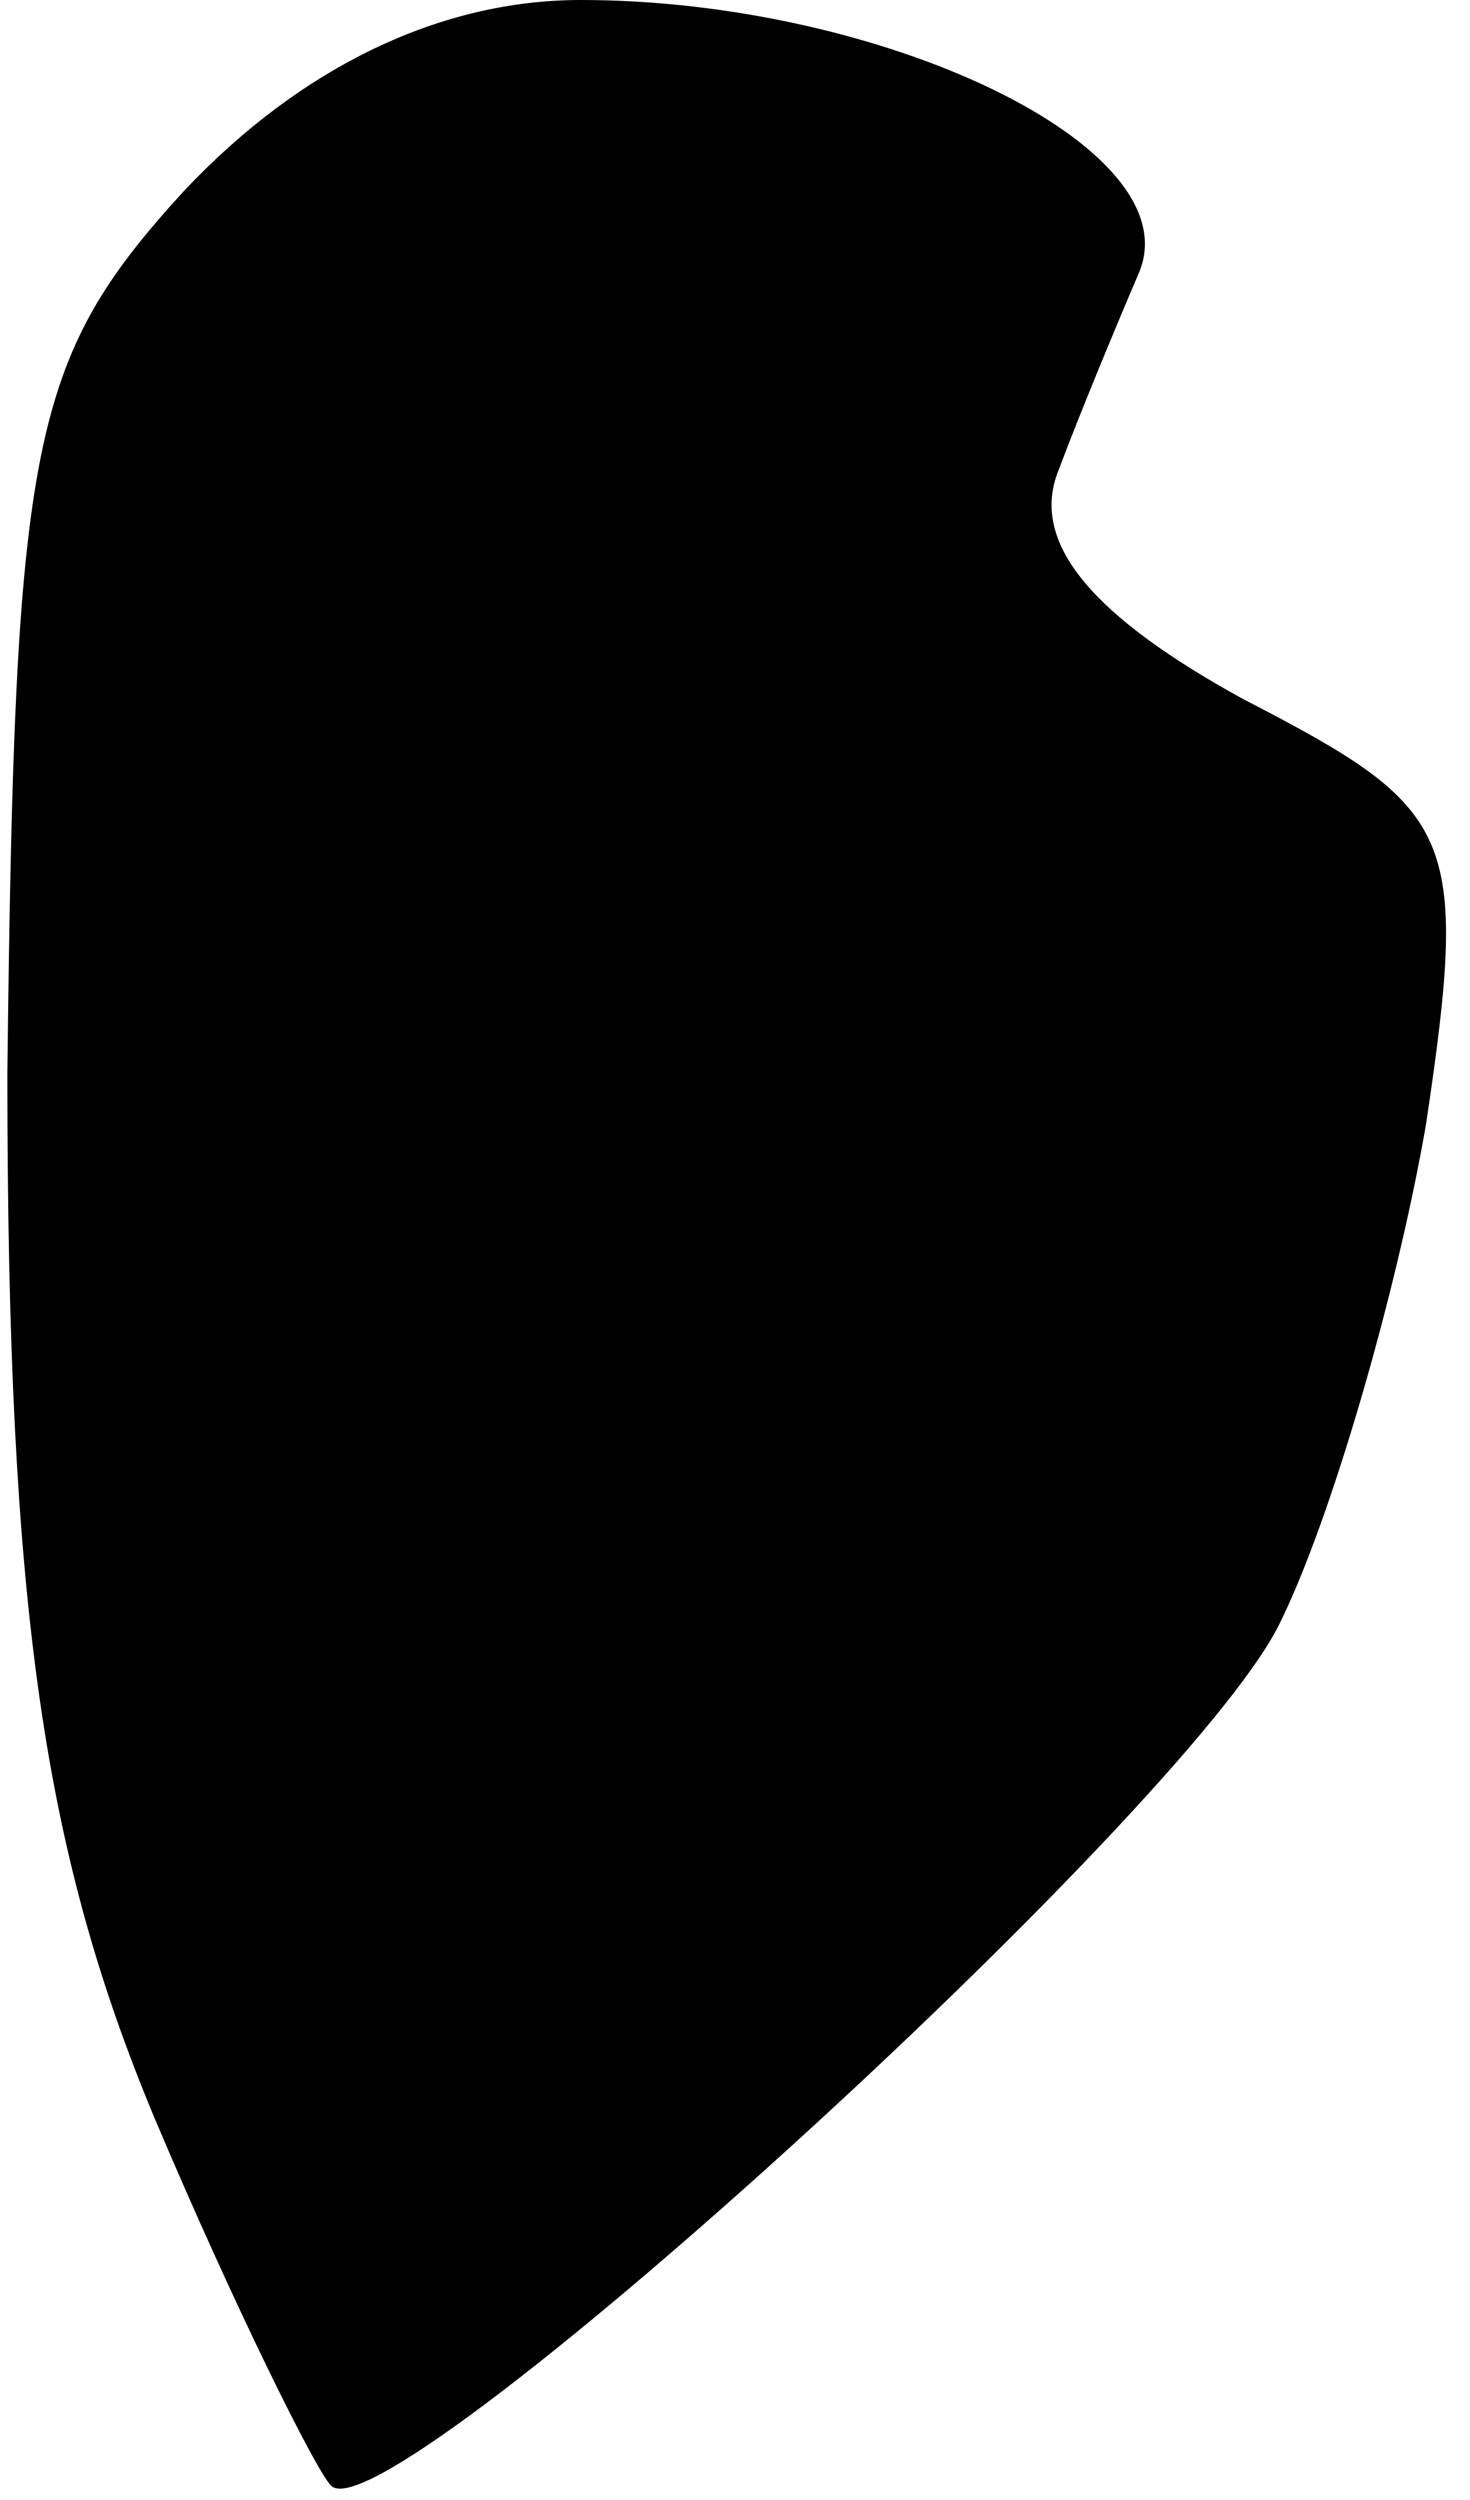 <?xml version="1.0" standalone="no"?>
<!DOCTYPE svg PUBLIC "-//W3C//DTD SVG 20010904//EN"
 "http://www.w3.org/TR/2001/REC-SVG-20010904/DTD/svg10.dtd">
<svg version="1.0" xmlns="http://www.w3.org/2000/svg"
 width="20pt" height="34pt" viewBox="0 0 20 34"
 preserveAspectRatio="xMidYMid meet">
<g transform="translate(0,34) scale(0.1,-0.1)"
fill="#000000" stroke="none">
<path fill="#000000" stroke="none" d="M25 314 c-21 -23 -23 -34 -24 -120 0
-73 5 -106 20 -142 11 -26 22 -48 24 -50 7 -8 116 91 129 117 7 14 16 45 20
68 6 40 4 43 -25 58 -20 11 -29 21 -25 31 3 8 8 20 11 27 7 17 -35 37 -76 37
-19 0 -38 -9 -54 -26z"/>
</g>
</svg>
